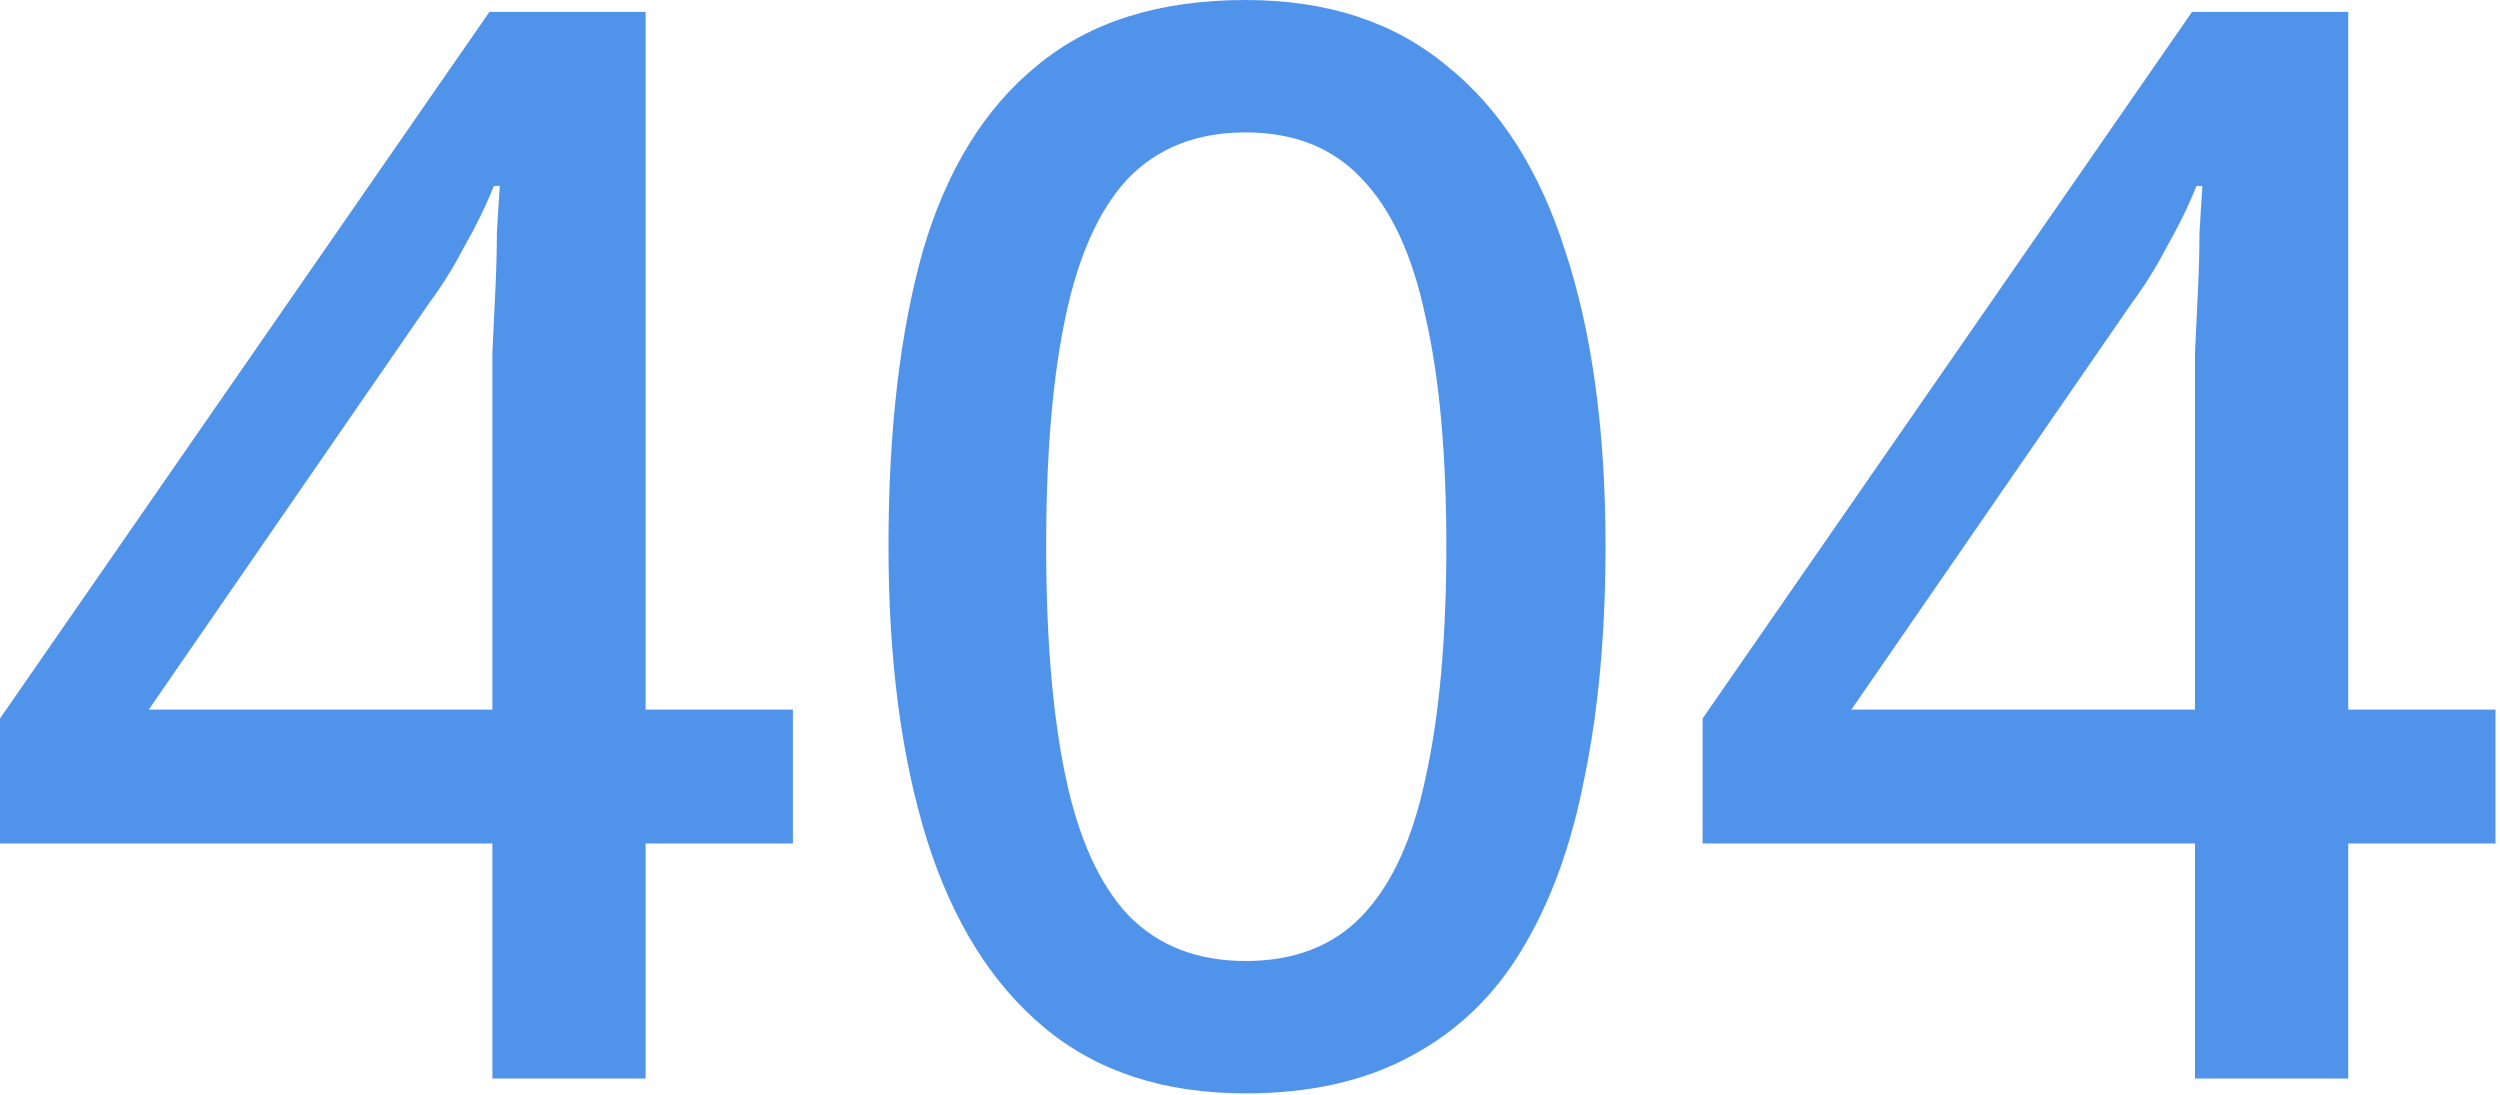 <svg width="484" height="212" viewBox="0 0 484 212" fill="none" xmlns="http://www.w3.org/2000/svg">
<g clip-path="url(#clip0_850_51063)">
<path d="M153.504 163.296H124.992V208.8H95.328V163.296H0V139.104L94.752 2.304H124.992V137.376H153.504V163.296ZM95.328 81.504C95.328 76.896 95.328 72.48 95.328 68.256C95.52 64.032 95.712 60 95.904 56.16C96.096 52.128 96.192 48.48 96.192 45.216C96.384 41.76 96.576 38.688 96.768 36H95.616C94.08 39.84 92.16 43.776 89.856 47.808C87.744 51.84 85.536 55.392 83.232 58.464L28.8 137.376H95.328V81.504Z" fill="#5093EA"/>
<path d="M310.828 105.696C310.828 122.4 309.485 137.28 306.797 150.336C304.301 163.392 300.268 174.528 294.701 183.744C289.325 192.768 282.124 199.68 273.1 204.48C264.268 209.28 253.613 211.68 241.133 211.68C225.389 211.68 212.429 207.456 202.253 199.008C192.077 190.56 184.493 178.464 179.501 162.72C174.509 146.784 172.012 127.776 172.012 105.696C172.012 83.424 174.221 64.416 178.637 48.672C183.245 32.928 190.636 20.928 200.812 12.672C210.989 4.224 224.429 0 241.133 0C256.877 0 269.837 4.224 280.013 12.672C290.381 20.928 298.06 32.928 303.052 48.672C308.236 64.416 310.828 83.424 310.828 105.696ZM202.54 105.696C202.54 123.552 203.789 138.432 206.285 150.336C208.78 162.24 212.813 171.168 218.381 177.12C224.141 183.072 231.725 186.048 241.133 186.048C250.541 186.048 258.028 183.168 263.596 177.408C269.356 171.456 273.484 162.528 275.98 150.624C278.668 138.528 280.013 123.552 280.013 105.696C280.013 87.84 278.668 73.056 275.98 61.344C273.484 49.44 269.356 40.512 263.596 34.56C258.028 28.608 250.541 25.632 241.133 25.632C231.725 25.632 224.141 28.608 218.381 34.56C212.813 40.512 208.78 49.44 206.285 61.344C203.789 73.056 202.54 87.84 202.54 105.696Z" fill="#5093EA"/>
<path d="M483.129 163.296H454.617V208.8H424.953V163.296H329.625V139.104L424.377 2.304H454.617V137.376H483.129V163.296ZM424.953 81.504C424.953 76.896 424.953 72.48 424.953 68.256C425.145 64.032 425.337 60 425.529 56.16C425.721 52.128 425.817 48.48 425.817 45.216C426.009 41.76 426.201 38.688 426.393 36H425.241C423.705 39.84 421.785 43.776 419.481 47.808C417.369 51.84 415.161 55.392 412.857 58.464L358.425 137.376H424.953V81.504Z" fill="#5093EA"/>
</g>
<defs>
<clipPath id="clip0_850_51063">
<rect width="484" height="212" fill="white"/>
</clipPath>
</defs>
</svg>
